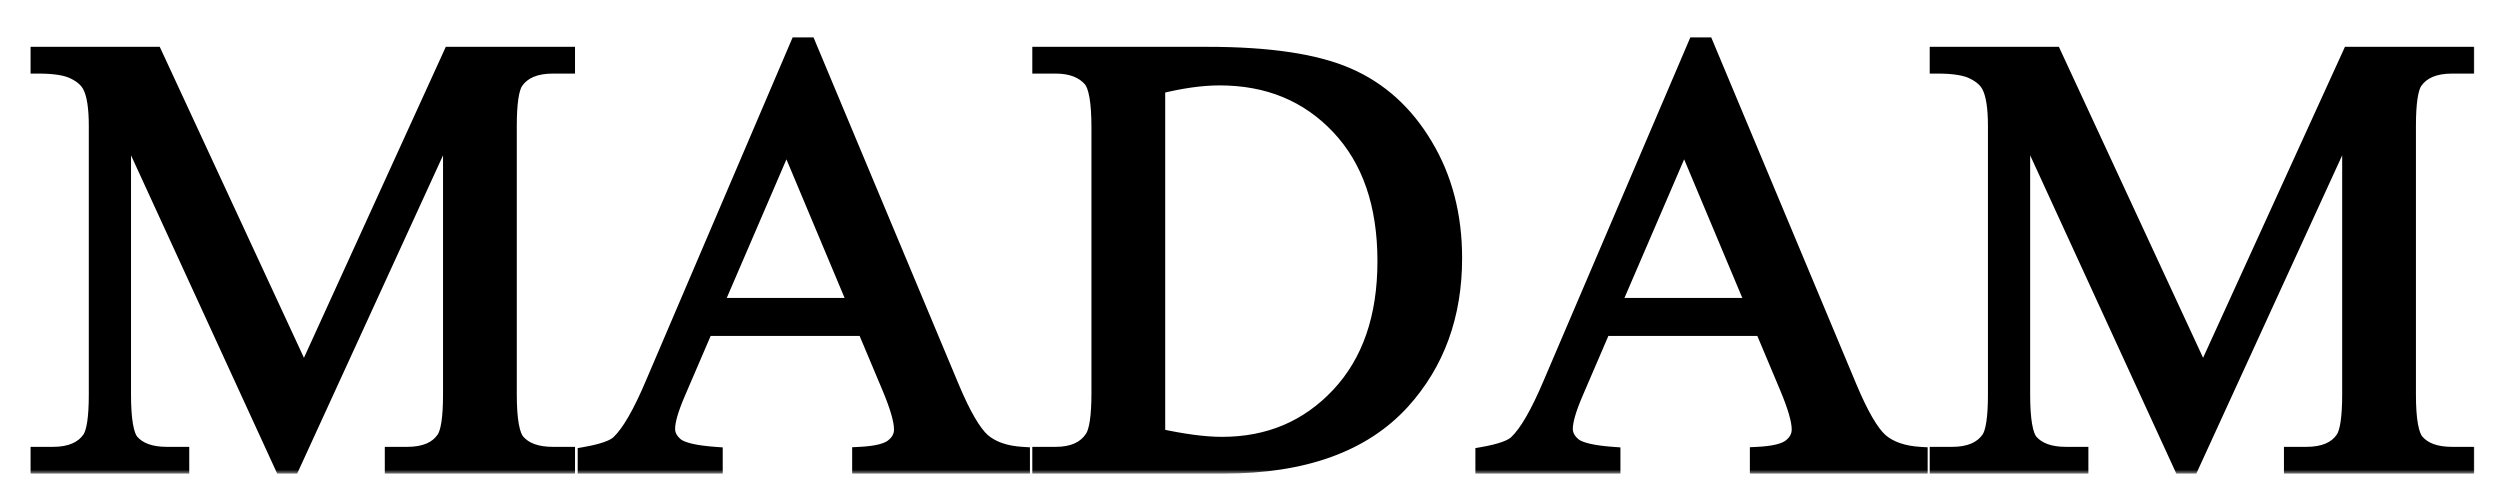 <svg width="322" height="64" viewBox="0 0 322 64" fill="none" xmlns="http://www.w3.org/2000/svg">
<g filter="url(#filter0_d_1_5)">
<mask id="path-1-outside-1_1_5" maskUnits="userSpaceOnUse" x="-1" y="-1" width="316" height="57" fill="black">
<rect fill="white" x="-1" y="-1" width="316" height="57"/>
<path d="M32.344 55L11.875 10.43V45.82C11.875 49.075 12.227 51.107 12.93 51.914C13.893 53.008 15.417 53.555 17.5 53.555H19.375V55H0.938V53.555H2.812C5.052 53.555 6.641 52.878 7.578 51.523C8.151 50.69 8.438 48.789 8.438 45.82V11.211C8.438 8.867 8.177 7.174 7.656 6.133C7.292 5.378 6.615 4.753 5.625 4.258C4.661 3.737 3.099 3.477 0.938 3.477V2.031H15.938L35.156 43.477L54.062 2.031H69.062V3.477H67.227C64.961 3.477 63.359 4.154 62.422 5.508C61.849 6.341 61.562 8.242 61.562 11.211V45.82C61.562 49.075 61.927 51.107 62.656 51.914C63.62 53.008 65.143 53.555 67.227 53.555H69.062V55H46.562V53.555H48.438C50.703 53.555 52.292 52.878 53.203 51.523C53.776 50.69 54.062 48.789 54.062 45.82V10.43L33.633 55H32.344ZM107.383 37.266H86.875L83.281 45.625C82.396 47.682 81.953 49.219 81.953 50.234C81.953 51.042 82.331 51.758 83.086 52.383C83.867 52.982 85.534 53.372 88.086 53.555V55H71.406V53.555C73.62 53.164 75.052 52.656 75.703 52.031C77.031 50.781 78.503 48.242 80.117 44.414L98.75 0.82H100.117L118.555 44.883C120.039 48.425 121.38 50.729 122.578 51.797C123.802 52.839 125.495 53.425 127.656 53.555V55H106.758V53.555C108.867 53.45 110.286 53.099 111.016 52.5C111.771 51.901 112.148 51.172 112.148 50.312C112.148 49.167 111.628 47.357 110.586 44.883L107.383 37.266ZM106.289 34.375L97.305 12.969L88.086 34.375H106.289ZM129.961 55V53.555H131.953C134.193 53.555 135.781 52.839 136.719 51.406C137.292 50.547 137.578 48.62 137.578 45.625V11.406C137.578 8.099 137.214 6.029 136.484 5.195C135.469 4.049 133.958 3.477 131.953 3.477H129.961V2.031H151.523C159.44 2.031 165.456 2.93 169.57 4.727C173.711 6.523 177.031 9.518 179.531 13.711C182.057 17.904 183.32 22.747 183.32 28.242C183.32 35.612 181.081 41.771 176.602 46.719C171.576 52.24 163.919 55 153.633 55H129.961ZM145.078 51.172C148.385 51.901 151.159 52.266 153.398 52.266C159.44 52.266 164.453 50.143 168.438 45.898C172.422 41.654 174.414 35.898 174.414 28.633C174.414 21.315 172.422 15.547 168.438 11.328C164.453 7.109 159.336 5 153.086 5C150.742 5 148.073 5.378 145.078 6.133V51.172ZM223.008 37.266H202.5L198.906 45.625C198.021 47.682 197.578 49.219 197.578 50.234C197.578 51.042 197.956 51.758 198.711 52.383C199.492 52.982 201.159 53.372 203.711 53.555V55H187.031V53.555C189.245 53.164 190.677 52.656 191.328 52.031C192.656 50.781 194.128 48.242 195.742 44.414L214.375 0.82H215.742L234.18 44.883C235.664 48.425 237.005 50.729 238.203 51.797C239.427 52.839 241.12 53.425 243.281 53.555V55H222.383V53.555C224.492 53.45 225.911 53.099 226.641 52.5C227.396 51.901 227.773 51.172 227.773 50.312C227.773 49.167 227.253 47.357 226.211 44.883L223.008 37.266ZM221.914 34.375L212.93 12.969L203.711 34.375H221.914ZM276.953 55L256.484 10.43V45.82C256.484 49.075 256.836 51.107 257.539 51.914C258.503 53.008 260.026 53.555 262.109 53.555H263.984V55H245.547V53.555H247.422C249.661 53.555 251.25 52.878 252.188 51.523C252.76 50.69 253.047 48.789 253.047 45.82V11.211C253.047 8.867 252.786 7.174 252.266 6.133C251.901 5.378 251.224 4.753 250.234 4.258C249.271 3.737 247.708 3.477 245.547 3.477V2.031H260.547L279.766 43.477L298.672 2.031H313.672V3.477H311.836C309.57 3.477 307.969 4.154 307.031 5.508C306.458 6.341 306.172 8.242 306.172 11.211V45.82C306.172 49.075 306.536 51.107 307.266 51.914C308.229 53.008 309.753 53.555 311.836 53.555H313.672V55H291.172V53.555H293.047C295.312 53.555 296.901 52.878 297.812 51.523C298.385 50.69 298.672 48.789 298.672 45.82V10.43L278.242 55H276.953Z"/>
</mask>
<path d="M32.344 55L11.875 10.43V45.82C11.875 49.075 12.227 51.107 12.93 51.914C13.893 53.008 15.417 53.555 17.5 53.555H19.375V55H0.938V53.555H2.812C5.052 53.555 6.641 52.878 7.578 51.523C8.151 50.69 8.438 48.789 8.438 45.82V11.211C8.438 8.867 8.177 7.174 7.656 6.133C7.292 5.378 6.615 4.753 5.625 4.258C4.661 3.737 3.099 3.477 0.938 3.477V2.031H15.938L35.156 43.477L54.062 2.031H69.062V3.477H67.227C64.961 3.477 63.359 4.154 62.422 5.508C61.849 6.341 61.562 8.242 61.562 11.211V45.82C61.562 49.075 61.927 51.107 62.656 51.914C63.62 53.008 65.143 53.555 67.227 53.555H69.062V55H46.562V53.555H48.438C50.703 53.555 52.292 52.878 53.203 51.523C53.776 50.69 54.062 48.789 54.062 45.82V10.43L33.633 55H32.344ZM107.383 37.266H86.875L83.281 45.625C82.396 47.682 81.953 49.219 81.953 50.234C81.953 51.042 82.331 51.758 83.086 52.383C83.867 52.982 85.534 53.372 88.086 53.555V55H71.406V53.555C73.62 53.164 75.052 52.656 75.703 52.031C77.031 50.781 78.503 48.242 80.117 44.414L98.75 0.82H100.117L118.555 44.883C120.039 48.425 121.38 50.729 122.578 51.797C123.802 52.839 125.495 53.425 127.656 53.555V55H106.758V53.555C108.867 53.45 110.286 53.099 111.016 52.5C111.771 51.901 112.148 51.172 112.148 50.312C112.148 49.167 111.628 47.357 110.586 44.883L107.383 37.266ZM106.289 34.375L97.305 12.969L88.086 34.375H106.289ZM129.961 55V53.555H131.953C134.193 53.555 135.781 52.839 136.719 51.406C137.292 50.547 137.578 48.62 137.578 45.625V11.406C137.578 8.099 137.214 6.029 136.484 5.195C135.469 4.049 133.958 3.477 131.953 3.477H129.961V2.031H151.523C159.44 2.031 165.456 2.93 169.57 4.727C173.711 6.523 177.031 9.518 179.531 13.711C182.057 17.904 183.32 22.747 183.32 28.242C183.32 35.612 181.081 41.771 176.602 46.719C171.576 52.24 163.919 55 153.633 55H129.961ZM145.078 51.172C148.385 51.901 151.159 52.266 153.398 52.266C159.44 52.266 164.453 50.143 168.438 45.898C172.422 41.654 174.414 35.898 174.414 28.633C174.414 21.315 172.422 15.547 168.438 11.328C164.453 7.109 159.336 5 153.086 5C150.742 5 148.073 5.378 145.078 6.133V51.172ZM223.008 37.266H202.5L198.906 45.625C198.021 47.682 197.578 49.219 197.578 50.234C197.578 51.042 197.956 51.758 198.711 52.383C199.492 52.982 201.159 53.372 203.711 53.555V55H187.031V53.555C189.245 53.164 190.677 52.656 191.328 52.031C192.656 50.781 194.128 48.242 195.742 44.414L214.375 0.82H215.742L234.18 44.883C235.664 48.425 237.005 50.729 238.203 51.797C239.427 52.839 241.12 53.425 243.281 53.555V55H222.383V53.555C224.492 53.45 225.911 53.099 226.641 52.5C227.396 51.901 227.773 51.172 227.773 50.312C227.773 49.167 227.253 47.357 226.211 44.883L223.008 37.266ZM221.914 34.375L212.93 12.969L203.711 34.375H221.914ZM276.953 55L256.484 10.43V45.82C256.484 49.075 256.836 51.107 257.539 51.914C258.503 53.008 260.026 53.555 262.109 53.555H263.984V55H245.547V53.555H247.422C249.661 53.555 251.25 52.878 252.188 51.523C252.76 50.69 253.047 48.789 253.047 45.82V11.211C253.047 8.867 252.786 7.174 252.266 6.133C251.901 5.378 251.224 4.753 250.234 4.258C249.271 3.737 247.708 3.477 245.547 3.477V2.031H260.547L279.766 43.477L298.672 2.031H313.672V3.477H311.836C309.57 3.477 307.969 4.154 307.031 5.508C306.458 6.341 306.172 8.242 306.172 11.211V45.82C306.172 49.075 306.536 51.107 307.266 51.914C308.229 53.008 309.753 53.555 311.836 53.555H313.672V55H291.172V53.555H293.047C295.312 53.555 296.901 52.878 297.812 51.523C298.385 50.69 298.672 48.789 298.672 45.82V10.43L278.242 55H276.953Z" fill="black"/>
<path d="M32.344 55L31.435 55.417L31.703 56H32.344V55ZM11.875 10.43L12.784 10.012L10.875 10.43H11.875ZM12.93 51.914L12.176 52.571L12.179 52.575L12.93 51.914ZM19.375 53.555H20.375V52.555H19.375V53.555ZM19.375 55V56H20.375V55H19.375ZM0.938 55H-0.062V56H0.938V55ZM0.938 53.555V52.555H-0.062V53.555H0.938ZM7.578 51.523L8.4 52.093L8.402 52.09L7.578 51.523ZM7.656 6.133L6.756 6.568L6.762 6.58L7.656 6.133ZM5.625 4.258L5.149 5.138L5.164 5.145L5.178 5.152L5.625 4.258ZM0.938 3.477H-0.062V4.477H0.938V3.477ZM0.938 2.031V1.031H-0.062V2.031H0.938ZM15.938 2.031L16.845 1.611L16.576 1.031H15.938V2.031ZM35.156 43.477L34.249 43.897L35.164 45.87L36.066 43.892L35.156 43.477ZM54.062 2.031V1.031H53.419L53.153 1.616L54.062 2.031ZM69.062 2.031H70.062V1.031H69.062V2.031ZM69.062 3.477V4.477H70.062V3.477H69.062ZM62.422 5.508L61.6 4.939L61.598 4.941L62.422 5.508ZM62.656 51.914L63.407 51.253L63.398 51.244L62.656 51.914ZM69.062 53.555H70.062V52.555H69.062V53.555ZM69.062 55V56H70.062V55H69.062ZM46.562 55H45.562V56H46.562V55ZM46.562 53.555V52.555H45.562V53.555H46.562ZM53.203 51.523L52.379 50.957L52.373 50.965L53.203 51.523ZM54.062 10.43H55.062L53.153 10.013L54.062 10.43ZM33.633 55V56H34.275L34.542 55.417L33.633 55ZM33.252 54.583L12.784 10.012L10.966 10.847L31.435 55.417L33.252 54.583ZM10.875 10.43V45.82H12.875V10.43H10.875ZM10.875 45.82C10.875 47.476 10.964 48.861 11.153 49.956C11.336 51.012 11.636 51.952 12.176 52.571L13.684 51.257C13.52 51.069 13.293 50.589 13.124 49.615C12.962 48.678 12.875 47.419 12.875 45.82H10.875ZM12.179 52.575C13.403 53.964 15.256 54.555 17.5 54.555V52.555C15.577 52.555 14.384 52.052 13.68 51.253L12.179 52.575ZM17.5 54.555H19.375V52.555H17.5V54.555ZM18.375 53.555V55H20.375V53.555H18.375ZM19.375 54H0.938V56H19.375V54ZM1.938 55V53.555H-0.062V55H1.938ZM0.938 54.555H2.812V52.555H0.938V54.555ZM2.812 54.555C5.251 54.555 7.213 53.808 8.4 52.093L6.756 50.954C6.068 51.947 4.853 52.555 2.812 52.555V54.555ZM8.402 52.09C8.821 51.48 9.062 50.611 9.211 49.622C9.365 48.603 9.438 47.331 9.438 45.82H7.438C7.438 47.279 7.367 48.441 7.234 49.324C7.096 50.236 6.908 50.733 6.754 50.957L8.402 52.09ZM9.438 45.82V11.211H7.438V45.82H9.438ZM9.438 11.211C9.438 8.838 9.181 6.947 8.551 5.686L6.762 6.58C7.173 7.402 7.438 8.896 7.438 11.211H9.438ZM8.557 5.698C8.069 4.688 7.196 3.925 6.072 3.363L5.178 5.152C6.033 5.58 6.514 6.067 6.756 6.568L8.557 5.698ZM6.101 3.378C4.907 2.733 3.133 2.477 0.938 2.477V4.477C3.065 4.477 4.416 4.741 5.149 5.138L6.101 3.378ZM1.938 3.477V2.031H-0.062V3.477H1.938ZM0.938 3.031H15.938V1.031H0.938V3.031ZM15.03 2.452L34.249 43.897L36.063 43.056L16.845 1.611L15.03 2.452ZM36.066 43.892L54.972 2.446L53.153 1.616L34.246 43.062L36.066 43.892ZM54.062 3.031H69.062V1.031H54.062V3.031ZM68.062 2.031V3.477H70.062V2.031H68.062ZM69.062 2.477H67.227V4.477H69.062V2.477ZM67.227 2.477C64.767 2.477 62.789 3.221 61.6 4.939L63.244 6.077C63.93 5.087 65.155 4.477 67.227 4.477V2.477ZM61.598 4.941C61.179 5.551 60.938 6.421 60.788 7.41C60.635 8.428 60.562 9.7 60.562 11.211H62.562C62.562 9.753 62.633 8.59 62.766 7.708C62.904 6.795 63.092 6.298 63.246 6.074L61.598 4.941ZM60.562 11.211V45.82H62.562V11.211H60.562ZM60.562 45.82C60.562 47.477 60.655 48.865 60.852 49.962C61.042 51.022 61.355 51.965 61.914 52.584L63.398 51.244C63.228 51.056 62.994 50.579 62.82 49.608C62.653 48.675 62.562 47.418 62.562 45.82H60.562ZM61.906 52.575C63.129 53.964 64.983 54.555 67.227 54.555V52.555C65.304 52.555 64.11 52.052 63.407 51.253L61.906 52.575ZM67.227 54.555H69.062V52.555H67.227V54.555ZM68.062 53.555V55H70.062V53.555H68.062ZM69.062 54H46.562V56H69.062V54ZM47.562 55V53.555H45.562V55H47.562ZM46.562 54.555H48.438V52.555H46.562V54.555ZM48.438 54.555C50.895 54.555 52.869 53.811 54.033 52.082L52.373 50.965C51.715 51.944 50.511 52.555 48.438 52.555V54.555ZM54.027 52.09C54.446 51.48 54.688 50.611 54.837 49.622C54.99 48.603 55.062 47.331 55.062 45.82H53.062C53.062 47.279 52.992 48.441 52.859 49.324C52.721 50.236 52.533 50.733 52.379 50.957L54.027 52.09ZM55.062 45.82V10.43H53.062V45.82H55.062ZM53.153 10.013L32.724 54.583L34.542 55.417L54.972 10.846L53.153 10.013ZM33.633 54H32.344V56H33.633V54ZM107.383 37.266L108.305 36.878L108.047 36.266H107.383V37.266ZM86.875 37.266V36.266H86.216L85.956 36.871L86.875 37.266ZM83.281 45.625L84.2 46.02L84.2 46.02L83.281 45.625ZM83.086 52.383L82.448 53.153L82.463 53.165L82.478 53.176L83.086 52.383ZM88.086 53.555H89.086V52.624L88.157 52.557L88.086 53.555ZM88.086 55V56H89.086V55H88.086ZM71.406 55H70.406V56H71.406V55ZM71.406 53.555L71.233 52.57L70.406 52.716V53.555H71.406ZM75.703 52.031L75.018 51.303L75.011 51.31L75.703 52.031ZM80.117 44.414L79.198 44.021L79.196 44.025L80.117 44.414ZM98.75 0.82V-0.18H98.09L97.831 0.427L98.75 0.82ZM100.117 0.82L101.04 0.434L100.783 -0.18H100.117V0.82ZM118.555 44.883L117.632 45.269L117.632 45.269L118.555 44.883ZM122.578 51.797L121.913 52.543L121.921 52.551L121.93 52.558L122.578 51.797ZM127.656 53.555H128.656V52.613L127.716 52.556L127.656 53.555ZM127.656 55V56H128.656V55H127.656ZM106.758 55H105.758V56H106.758V55ZM106.758 53.555L106.708 52.556L105.758 52.603V53.555H106.758ZM111.016 52.5L110.394 51.717L110.388 51.722L110.381 51.727L111.016 52.5ZM110.586 44.883L109.664 45.27L109.664 45.271L110.586 44.883ZM106.289 34.375V35.375H107.793L107.211 33.988L106.289 34.375ZM97.305 12.969L98.227 12.582L97.317 10.413L96.386 12.573L97.305 12.969ZM88.086 34.375L87.168 33.98L86.567 35.375H88.086V34.375ZM107.383 36.266H86.875V38.266H107.383V36.266ZM85.956 36.871L82.362 45.23L84.2 46.02L87.794 37.661L85.956 36.871ZM82.363 45.23C81.473 47.297 80.953 48.997 80.953 50.234H82.953C82.953 49.44 83.319 48.068 84.2 46.02L82.363 45.23ZM80.953 50.234C80.953 51.403 81.518 52.383 82.448 53.153L83.724 51.612C83.144 51.133 82.953 50.68 82.953 50.234H80.953ZM82.478 53.176C83.035 53.604 83.81 53.891 84.694 54.099C85.597 54.31 86.709 54.459 88.015 54.552L88.157 52.557C86.911 52.468 85.913 52.33 85.15 52.151C84.368 51.968 83.918 51.761 83.694 51.589L82.478 53.176ZM87.086 53.555V55H89.086V53.555H87.086ZM88.086 54H71.406V56H88.086V54ZM72.406 55V53.555H70.406V55H72.406ZM71.58 54.539C72.718 54.339 73.688 54.102 74.475 53.823C75.245 53.55 75.921 53.209 76.396 52.753L75.011 51.31C74.835 51.479 74.468 51.704 73.806 51.938C73.161 52.167 72.308 52.38 71.233 52.57L71.58 54.539ZM76.388 52.759C77.884 51.352 79.422 48.636 81.039 44.803L79.196 44.025C77.583 47.848 76.179 50.21 75.018 51.303L76.388 52.759ZM81.037 44.807L99.669 1.213L97.831 0.427L79.198 44.021L81.037 44.807ZM98.75 1.82H100.117V-0.18H98.75V1.82ZM99.195 1.206L117.632 45.269L119.477 44.497L101.04 0.434L99.195 1.206ZM117.632 45.269C119.115 48.808 120.528 51.309 121.913 52.543L123.243 51.05C122.232 50.149 120.963 48.041 119.477 44.496L117.632 45.269ZM121.93 52.558C123.368 53.782 125.293 54.414 127.596 54.553L127.716 52.556C125.697 52.435 124.236 51.895 123.226 51.035L121.93 52.558ZM126.656 53.555V55H128.656V53.555H126.656ZM127.656 54H106.758V56H127.656V54ZM107.758 55V53.555H105.758V55H107.758ZM106.807 54.553C107.901 54.499 108.852 54.38 109.645 54.184C110.427 53.99 111.125 53.704 111.65 53.273L110.381 51.727C110.177 51.895 109.801 52.084 109.164 52.242C108.538 52.397 107.724 52.506 106.708 52.556L106.807 54.553ZM111.637 53.283C112.598 52.521 113.148 51.517 113.148 50.312H111.148C111.148 50.827 110.943 51.281 110.394 51.717L111.637 53.283ZM113.148 50.312C113.148 48.946 112.55 46.97 111.508 44.495L109.664 45.271C110.705 47.744 111.148 49.388 111.148 50.312H113.148ZM111.508 44.495L108.305 36.878L106.461 37.653L109.664 45.27L111.508 44.495ZM107.211 33.988L98.227 12.582L96.383 13.356L105.367 34.762L107.211 33.988ZM96.386 12.573L87.168 33.98L89.004 34.77L98.223 13.364L96.386 12.573ZM88.086 35.375H106.289V33.375H88.086V35.375ZM129.961 55H128.961V56H129.961V55ZM129.961 53.555V52.555H128.961V53.555H129.961ZM136.719 51.406L135.887 50.852L135.882 50.859L136.719 51.406ZM136.484 5.195L137.237 4.537L137.233 4.532L136.484 5.195ZM129.961 3.477H128.961V4.477H129.961V3.477ZM129.961 2.031V1.031H128.961V2.031H129.961ZM169.57 4.727L169.17 5.643L169.172 5.644L169.57 4.727ZM179.531 13.711L178.672 14.223L178.675 14.227L179.531 13.711ZM176.602 46.719L177.341 47.392L177.343 47.39L176.602 46.719ZM145.078 51.172H144.078V51.975L144.863 52.148L145.078 51.172ZM145.078 6.133L144.834 5.163L144.078 5.354V6.133H145.078ZM130.961 55V53.555H128.961V55H130.961ZM129.961 54.555H131.953V52.555H129.961V54.555ZM131.953 54.555C134.414 54.555 136.377 53.754 137.555 51.954L135.882 50.859C135.185 51.923 133.972 52.555 131.953 52.555V54.555ZM137.551 51.961C137.963 51.343 138.203 50.466 138.352 49.463C138.506 48.433 138.578 47.148 138.578 45.625H136.578C136.578 47.096 136.507 48.273 136.374 49.169C136.237 50.094 136.047 50.611 135.887 50.852L137.551 51.961ZM138.578 45.625V11.406H136.578V45.625H138.578ZM138.578 11.406C138.578 9.723 138.486 8.315 138.29 7.2C138.099 6.12 137.788 5.167 137.237 4.537L135.732 5.854C135.91 6.057 136.145 6.555 136.32 7.546C136.488 8.502 136.578 9.782 136.578 11.406H138.578ZM137.233 4.532C135.973 3.111 134.151 2.477 131.953 2.477V4.477C133.766 4.477 134.965 4.988 135.736 5.859L137.233 4.532ZM131.953 2.477H129.961V4.477H131.953V2.477ZM130.961 3.477V2.031H128.961V3.477H130.961ZM129.961 3.031H151.523V1.031H129.961V3.031ZM151.523 3.031C159.392 3.031 165.244 3.928 169.17 5.643L169.971 3.81C165.668 1.931 159.489 1.031 151.523 1.031V3.031ZM169.172 5.644C173.105 7.35 176.27 10.195 178.672 14.223L180.39 13.199C177.792 8.842 174.317 5.696 169.968 3.809L169.172 5.644ZM178.675 14.227C181.096 18.245 182.32 22.906 182.32 28.242H184.32C184.32 22.588 183.019 17.562 180.388 13.195L178.675 14.227ZM182.32 28.242C182.32 35.392 180.155 41.303 175.86 46.048L177.343 47.39C182.006 42.238 184.32 35.832 184.32 28.242H182.32ZM175.862 46.046C171.089 51.289 163.748 54 153.633 54V56C164.091 56 172.062 53.19 177.341 47.392L175.862 46.046ZM153.633 54H129.961V56H153.633V54ZM144.863 52.148C148.209 52.886 151.06 53.266 153.398 53.266V51.266C151.258 51.266 148.562 50.916 145.293 50.195L144.863 52.148ZM153.398 53.266C159.705 53.266 164.985 51.037 169.167 46.583L167.708 45.214C163.921 49.249 159.176 51.266 153.398 51.266V53.266ZM169.167 46.583C173.365 42.109 175.414 36.087 175.414 28.633H173.414C173.414 35.71 171.478 41.198 167.708 45.214L169.167 46.583ZM175.414 28.633C175.414 21.129 173.367 15.091 169.165 10.642L167.71 12.015C171.477 16.003 173.414 21.501 173.414 28.633H175.414ZM169.165 10.642C164.976 6.206 159.587 4 153.086 4V6C159.084 6 163.931 8.013 167.71 12.015L169.165 10.642ZM153.086 4C150.638 4 147.885 4.394 144.834 5.163L145.323 7.102C148.261 6.361 150.846 6 153.086 6V4ZM144.078 6.133V51.172H146.078V6.133H144.078ZM223.008 37.266L223.93 36.878L223.672 36.266H223.008V37.266ZM202.5 37.266V36.266H201.841L201.581 36.871L202.5 37.266ZM198.906 45.625L199.825 46.02L199.825 46.02L198.906 45.625ZM198.711 52.383L198.073 53.153L198.088 53.165L198.103 53.176L198.711 52.383ZM203.711 53.555H204.711V52.624L203.782 52.557L203.711 53.555ZM203.711 55V56H204.711V55H203.711ZM187.031 55H186.031V56H187.031V55ZM187.031 53.555L186.857 52.57L186.031 52.716V53.555H187.031ZM191.328 52.031L190.643 51.303L190.636 51.31L191.328 52.031ZM195.742 44.414L194.823 44.021L194.821 44.025L195.742 44.414ZM214.375 0.82V-0.18H213.715L213.455 0.427L214.375 0.82ZM215.742 0.82L216.665 0.434L216.408 -0.18H215.742V0.82ZM234.18 44.883L233.257 45.269L233.257 45.269L234.18 44.883ZM238.203 51.797L237.538 52.543L237.546 52.551L237.555 52.558L238.203 51.797ZM243.281 53.555H244.281V52.613L243.341 52.556L243.281 53.555ZM243.281 55V56H244.281V55H243.281ZM222.383 55H221.383V56H222.383V55ZM222.383 53.555L222.333 52.556L221.383 52.603V53.555H222.383ZM226.641 52.5L226.019 51.717L226.013 51.722L226.006 51.727L226.641 52.5ZM226.211 44.883L225.289 45.27L225.289 45.271L226.211 44.883ZM221.914 34.375V35.375H223.418L222.836 33.988L221.914 34.375ZM212.93 12.969L213.852 12.582L212.942 10.413L212.011 12.573L212.93 12.969ZM203.711 34.375L202.792 33.98L202.191 35.375H203.711V34.375ZM223.008 36.266H202.5V38.266H223.008V36.266ZM201.581 36.871L197.988 45.23L199.825 46.02L203.419 37.661L201.581 36.871ZM197.988 45.23C197.098 47.297 196.578 48.997 196.578 50.234H198.578C198.578 49.44 198.944 48.068 199.825 46.02L197.988 45.23ZM196.578 50.234C196.578 51.403 197.143 52.383 198.073 53.153L199.349 51.612C198.769 51.133 198.578 50.68 198.578 50.234H196.578ZM198.103 53.176C198.66 53.604 199.435 53.891 200.319 54.099C201.222 54.31 202.334 54.459 203.64 54.552L203.782 52.557C202.536 52.468 201.538 52.33 200.775 52.151C199.992 51.968 199.543 51.761 199.319 51.589L198.103 53.176ZM202.711 53.555V55H204.711V53.555H202.711ZM203.711 54H187.031V56H203.711V54ZM188.031 55V53.555H186.031V55H188.031ZM187.205 54.539C188.343 54.339 189.313 54.102 190.1 53.823C190.87 53.55 191.546 53.209 192.021 52.753L190.636 51.31C190.46 51.479 190.093 51.704 189.431 51.938C188.786 52.167 187.933 52.38 186.857 52.57L187.205 54.539ZM192.013 52.759C193.509 51.352 195.047 48.636 196.664 44.803L194.821 44.025C193.208 47.848 191.804 50.21 190.643 51.303L192.013 52.759ZM196.662 44.807L215.295 1.213L213.455 0.427L194.823 44.021L196.662 44.807ZM214.375 1.82H215.742V-0.18H214.375V1.82ZM214.82 1.206L233.257 45.269L235.102 44.497L216.665 0.434L214.82 1.206ZM233.257 45.269C234.74 48.808 236.153 51.309 237.538 52.543L238.868 51.05C237.857 50.149 236.588 48.041 235.102 44.496L233.257 45.269ZM237.555 52.558C238.993 53.782 240.918 54.414 243.221 54.553L243.341 52.556C241.322 52.435 239.861 51.895 238.851 51.035L237.555 52.558ZM242.281 53.555V55H244.281V53.555H242.281ZM243.281 54H222.383V56H243.281V54ZM223.383 55V53.555H221.383V55H223.383ZM222.432 54.553C223.526 54.499 224.477 54.38 225.27 54.184C226.052 53.99 226.75 53.704 227.275 53.273L226.006 51.727C225.802 51.895 225.426 52.084 224.789 52.242C224.163 52.397 223.349 52.506 222.333 52.556L222.432 54.553ZM227.262 53.283C228.223 52.521 228.773 51.517 228.773 50.312H226.773C226.773 50.827 226.568 51.281 226.019 51.717L227.262 53.283ZM228.773 50.312C228.773 48.946 228.175 46.97 227.133 44.495L225.289 45.271C226.33 47.744 226.773 49.388 226.773 50.312H228.773ZM227.133 44.495L223.93 36.878L222.086 37.653L225.289 45.27L227.133 44.495ZM222.836 33.988L213.852 12.582L212.008 13.356L220.992 34.762L222.836 33.988ZM212.011 12.573L202.792 33.98L204.629 34.77L213.848 13.364L212.011 12.573ZM203.711 35.375H221.914V33.375H203.711V35.375ZM276.953 55L276.044 55.417L276.312 56H276.953V55ZM256.484 10.43L257.393 10.012L255.484 10.43H256.484ZM257.539 51.914L256.785 52.571L256.789 52.575L257.539 51.914ZM263.984 53.555H264.984V52.555H263.984V53.555ZM263.984 55V56H264.984V55H263.984ZM245.547 55H244.547V56H245.547V55ZM245.547 53.555V52.555H244.547V53.555H245.547ZM252.188 51.523L253.01 52.093L253.012 52.09L252.188 51.523ZM252.266 6.133L251.365 6.568L251.371 6.58L252.266 6.133ZM250.234 4.258L249.759 5.138L249.773 5.145L249.787 5.152L250.234 4.258ZM245.547 3.477H244.547V4.477H245.547V3.477ZM245.547 2.031V1.031H244.547V2.031H245.547ZM260.547 2.031L261.454 1.611L261.185 1.031H260.547V2.031ZM279.766 43.477L278.858 43.897L279.773 45.87L280.675 43.892L279.766 43.477ZM298.672 2.031V1.031H298.029L297.762 1.616L298.672 2.031ZM313.672 2.031H314.672V1.031H313.672V2.031ZM313.672 3.477V4.477H314.672V3.477H313.672ZM307.031 5.508L306.209 4.939L306.207 4.941L307.031 5.508ZM307.266 51.914L308.016 51.253L308.008 51.244L307.266 51.914ZM313.672 53.555H314.672V52.555H313.672V53.555ZM313.672 55V56H314.672V55H313.672ZM291.172 55H290.172V56H291.172V55ZM291.172 53.555V52.555H290.172V53.555H291.172ZM297.812 51.523L296.988 50.957L296.983 50.965L297.812 51.523ZM298.672 10.43H299.672L297.763 10.013L298.672 10.43ZM278.242 55V56H278.884L279.151 55.417L278.242 55ZM277.862 54.583L257.393 10.012L255.576 10.847L276.044 55.417L277.862 54.583ZM255.484 10.43V45.82H257.484V10.43H255.484ZM255.484 45.82C255.484 47.476 255.573 48.861 255.763 49.956C255.946 51.012 256.246 51.952 256.785 52.571L258.293 51.257C258.129 51.069 257.902 50.589 257.733 49.615C257.571 48.678 257.484 47.419 257.484 45.82H255.484ZM256.789 52.575C258.012 53.964 259.866 54.555 262.109 54.555V52.555C260.187 52.555 258.993 52.052 258.289 51.253L256.789 52.575ZM262.109 54.555H263.984V52.555H262.109V54.555ZM262.984 53.555V55H264.984V53.555H262.984ZM263.984 54H245.547V56H263.984V54ZM246.547 55V53.555H244.547V55H246.547ZM245.547 54.555H247.422V52.555H245.547V54.555ZM247.422 54.555C249.861 54.555 251.822 53.808 253.01 52.093L251.365 50.954C250.678 51.947 249.462 52.555 247.422 52.555V54.555ZM253.012 52.09C253.431 51.48 253.672 50.611 253.821 49.622C253.974 48.603 254.047 47.331 254.047 45.82H252.047C252.047 47.279 251.976 48.441 251.843 49.324C251.706 50.236 251.517 50.733 251.363 50.957L253.012 52.09ZM254.047 45.82V11.211H252.047V45.82H254.047ZM254.047 11.211C254.047 8.838 253.791 6.947 253.16 5.686L251.371 6.58C251.782 7.402 252.047 8.896 252.047 11.211H254.047ZM253.166 5.698C252.679 4.688 251.806 3.925 250.682 3.363L249.787 5.152C250.642 5.58 251.123 6.067 251.365 6.568L253.166 5.698ZM250.71 3.378C249.517 2.733 247.742 2.477 245.547 2.477V4.477C247.674 4.477 249.025 4.741 249.759 5.138L250.71 3.378ZM246.547 3.477V2.031H244.547V3.477H246.547ZM245.547 3.031H260.547V1.031H245.547V3.031ZM259.64 2.452L278.858 43.897L280.673 43.056L261.454 1.611L259.64 2.452ZM280.675 43.892L299.582 2.446L297.762 1.616L278.856 43.062L280.675 43.892ZM298.672 3.031H313.672V1.031H298.672V3.031ZM312.672 2.031V3.477H314.672V2.031H312.672ZM313.672 2.477H311.836V4.477H313.672V2.477ZM311.836 2.477C309.376 2.477 307.398 3.221 306.209 4.939L307.853 6.077C308.539 5.087 309.764 4.477 311.836 4.477V2.477ZM306.207 4.941C305.788 5.551 305.547 6.421 305.398 7.41C305.244 8.428 305.172 9.7 305.172 11.211H307.172C307.172 9.753 307.243 8.59 307.376 7.708C307.513 6.795 307.701 6.298 307.855 6.074L306.207 4.941ZM305.172 11.211V45.82H307.172V11.211H305.172ZM305.172 45.82C305.172 47.477 305.264 48.865 305.461 49.962C305.651 51.022 305.964 51.965 306.524 52.584L308.008 51.244C307.838 51.056 307.604 50.579 307.43 49.608C307.262 48.675 307.172 47.418 307.172 45.82H305.172ZM306.515 52.575C307.739 53.964 309.592 54.555 311.836 54.555V52.555C309.913 52.555 308.72 52.052 308.016 51.253L306.515 52.575ZM311.836 54.555H313.672V52.555H311.836V54.555ZM312.672 53.555V55H314.672V53.555H312.672ZM313.672 54H291.172V56H313.672V54ZM292.172 55V53.555H290.172V55H292.172ZM291.172 54.555H293.047V52.555H291.172V54.555ZM293.047 54.555C295.505 54.555 297.478 53.811 298.642 52.082L296.983 50.965C296.324 51.944 295.12 52.555 293.047 52.555V54.555ZM298.637 52.09C299.056 51.48 299.297 50.611 299.446 49.622C299.599 48.603 299.672 47.331 299.672 45.82H297.672C297.672 47.279 297.601 48.441 297.468 49.324C297.331 50.236 297.142 50.733 296.988 50.957L298.637 52.09ZM299.672 45.82V10.43H297.672V45.82H299.672ZM297.763 10.013L277.333 54.583L279.151 55.417L299.581 10.846L297.763 10.013ZM278.242 54H276.953V56H278.242V54Z" fill="black" mask="url(#path-1-outside-1_1_5)"/>
</g>
<defs>
<filter id="filter0_d_1_5" x="0.938" y="0.82" width="320.734" height="63.18" filterUnits="userSpaceOnUse" color-interpolation-filters="sRGB">
<feFlood flood-opacity="0" result="BackgroundImageFix"/>
<feColorMatrix in="SourceAlpha" type="matrix" values="0 0 0 0 0 0 0 0 0 0 0 0 0 0 0 0 0 0 127 0" result="hardAlpha"/>
<feOffset dx="4" dy="5"/>
<feGaussianBlur stdDeviation="2"/>
<feComposite in2="hardAlpha" operator="out"/>
<feColorMatrix type="matrix" values="0 0 0 0 0 0 0 0 0 0 0 0 0 0 0 0 0 0 0.25 0"/>
<feBlend mode="normal" in2="BackgroundImageFix" result="effect1_dropShadow_1_5"/>
<feBlend mode="normal" in="SourceGraphic" in2="effect1_dropShadow_1_5" result="shape"/>
</filter>
</defs>
</svg>
